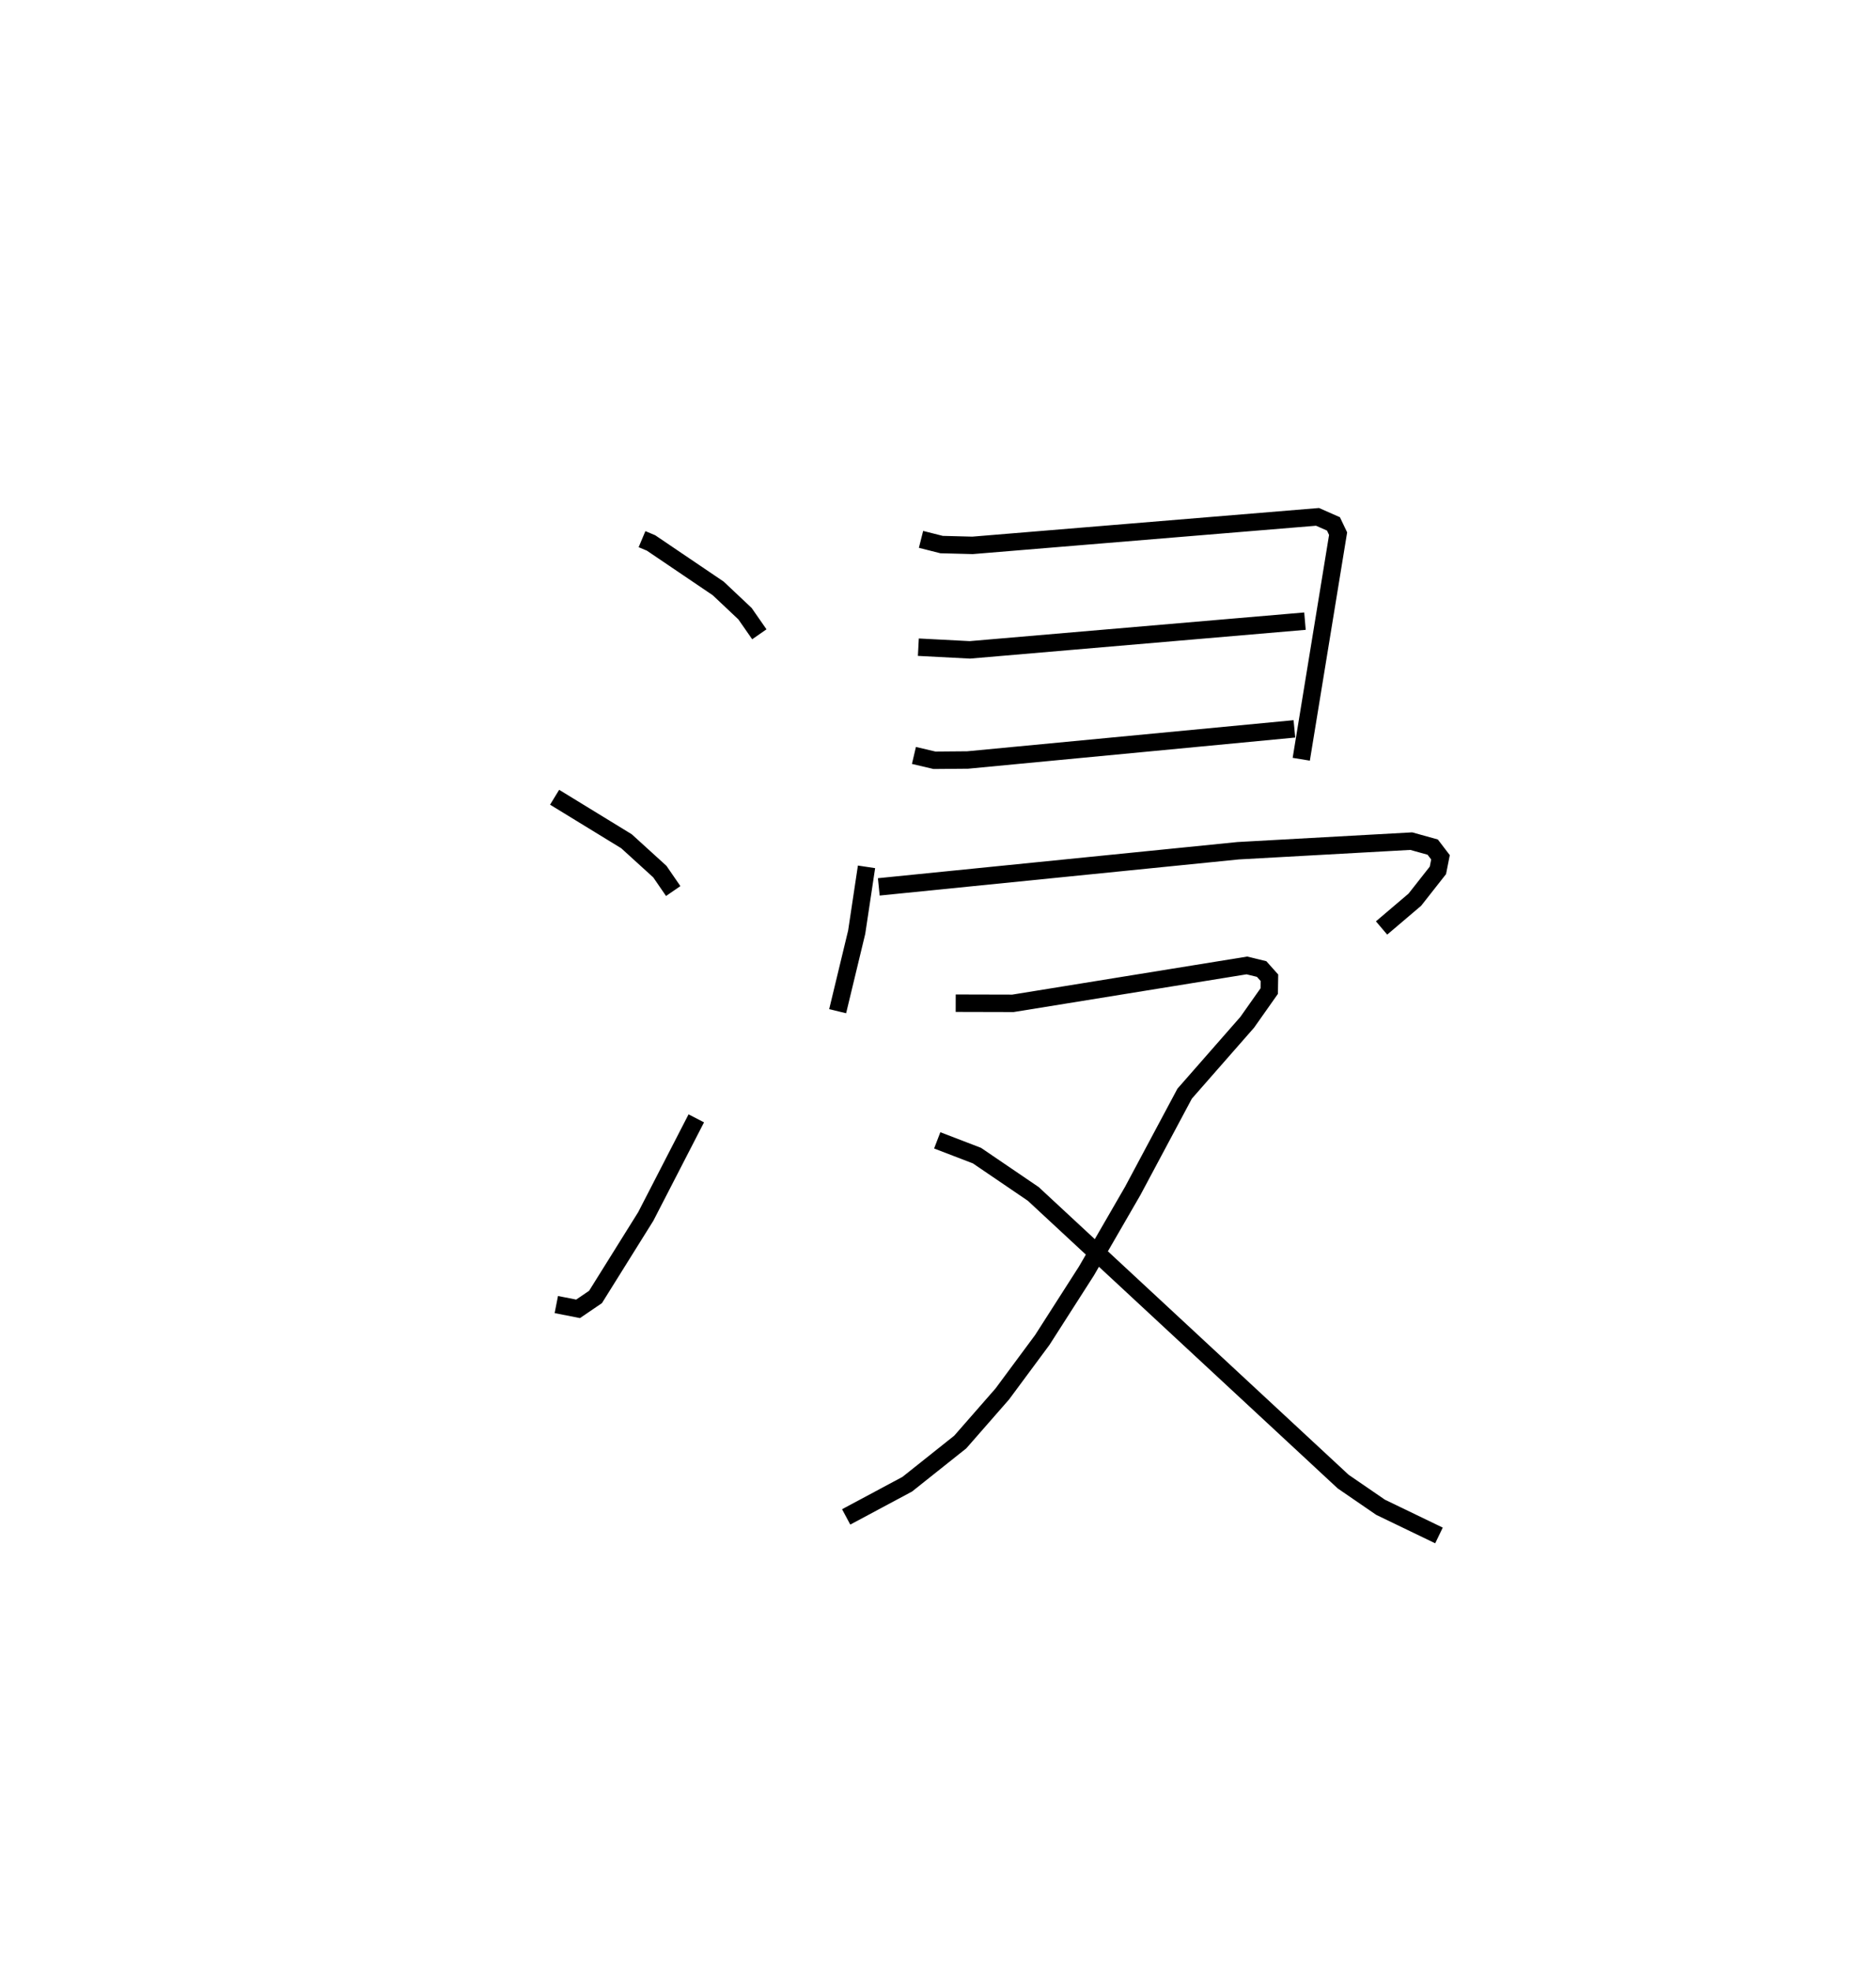 <?xml version="1.0" encoding="utf-8" ?>
<svg baseProfile="full" height="113.087" version="1.1" width="107.689" xmlns="http://www.w3.org/2000/svg" xmlns:ev="http://www.w3.org/2001/xml-events" xmlns:xlink="http://www.w3.org/1999/xlink"><defs /><rect fill="white" height="113.087" width="107.689" x="0" y="0" /><path d="M25,25 m0.0,0.0 m11.854,5.931 l0.519,0.218 3.856,2.609 l1.537,1.448 0.823,1.182 m-11.752,9.349 l4.126,2.525 1.915,1.741 l0.767,1.115 m-6.71,23.722 l1.249,0.246 1.001,-0.681 l2.885,-4.619 2.9,-5.628 m12.9,-33.215 l1.18,0.298 1.777,0.046 l19.804,-1.635 0.914,0.403 l0.267,0.559 -2.115,12.943 m-21.98,-6.429 l2.956,0.154 19.237,-1.648 m-22.447,7.705 l1.18,0.277 1.904,-0.016 l18.756,-1.786 m-24.562,7.916 l-0.564,3.748 -1.093,4.533 m2.362,-7.132 l20.624,-2.073 9.941,-0.551 l1.231,0.342 0.447,0.586 l-0.148,0.748 -1.323,1.682 l-1.911,1.624 m-24.447,4.315 l3.286,0.008 13.43,-2.174 l0.846,0.206 0.449,0.502 l-0.012,0.761 -1.264,1.792 l-3.592,4.095 -2.981,5.58 l-2.65,4.582 -2.539,3.965 l-2.298,3.101 -2.413,2.757 l-3.042,2.42 -3.507,1.876 m5.227,-21.602 l2.282,0.876 3.23,2.196 l17.792,16.506 2.146,1.472 l3.352,1.616 " fill="none" stroke="black" stroke-width="1" /></svg>